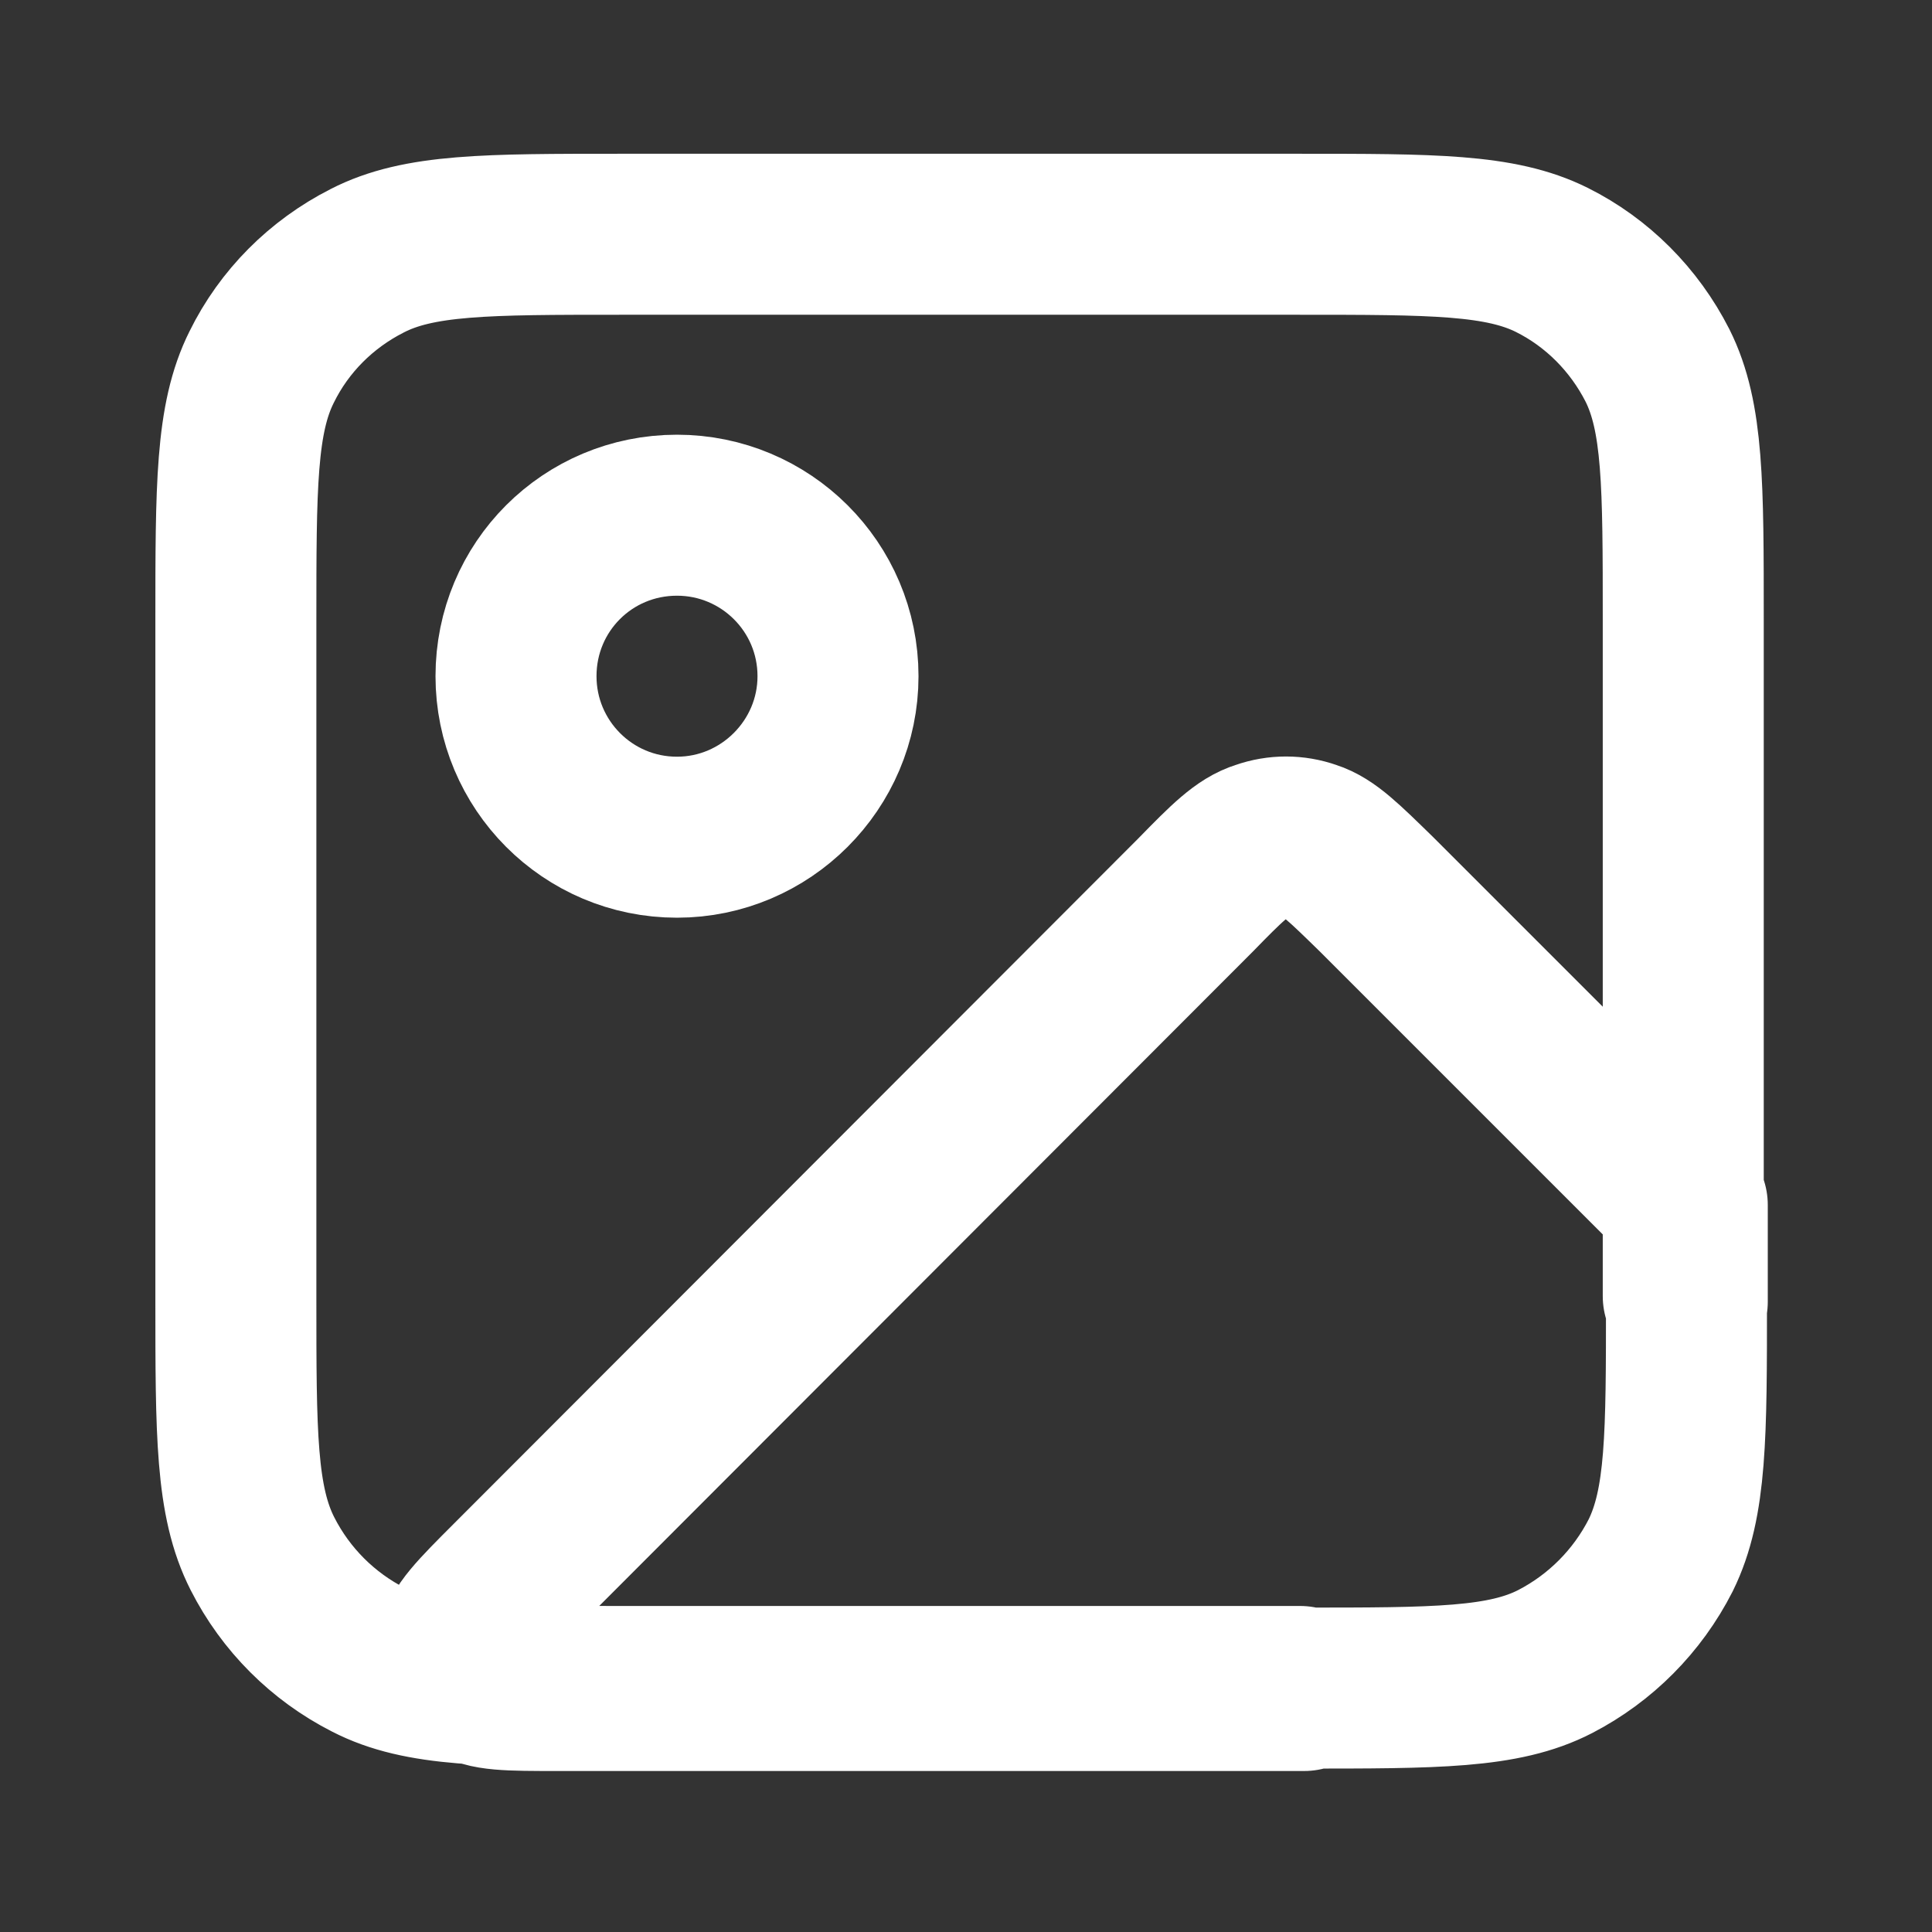 <svg viewBox="0 0 24 24" xmlns="http://www.w3.org/2000/svg"><rect x="0" y="0" width="24" height="24" fill="#333333" stroke="none"/><path fill="none" stroke="#fff" stroke-linecap="round" stroke-linejoin="round" stroke-width="2" d="M16.2 21H6.93c-.61 0-.91 0-1.05-.12 -.13-.11-.19-.26-.18-.42 .01-.19.22-.4.65-.83l8.5-8.51c.39-.4.59-.6.82-.67 .2-.07.41-.07.61 0 .22.07.42.27.82.66l3.86 3.86v1.2m-4.8 4.8c1.68 0 2.52 0 3.16-.33 .56-.29 1.02-.75 1.31-1.32 .32-.65.32-1.49.32-3.17m-4.8 4.8h-8.4c-1.69 0-2.53 0-3.17-.33 -.57-.29-1.03-.75-1.32-1.32 -.33-.65-.33-1.49-.33-3.17v-8.4c0-1.69 0-2.53.32-3.17 .28-.57.74-1.03 1.31-1.32 .64-.33 1.48-.33 3.16-.33h8.4c1.68 0 2.52 0 3.16.32 .56.28 1.02.74 1.31 1.31 .32.64.32 1.48.32 3.16v8.4m-10.5-7.7c0 1.1-.9 2-2 2 -1.11 0-2-.9-2-2 0-1.11.89-2 2-2 1.1 0 2 .89 2 2Z"/></svg>
